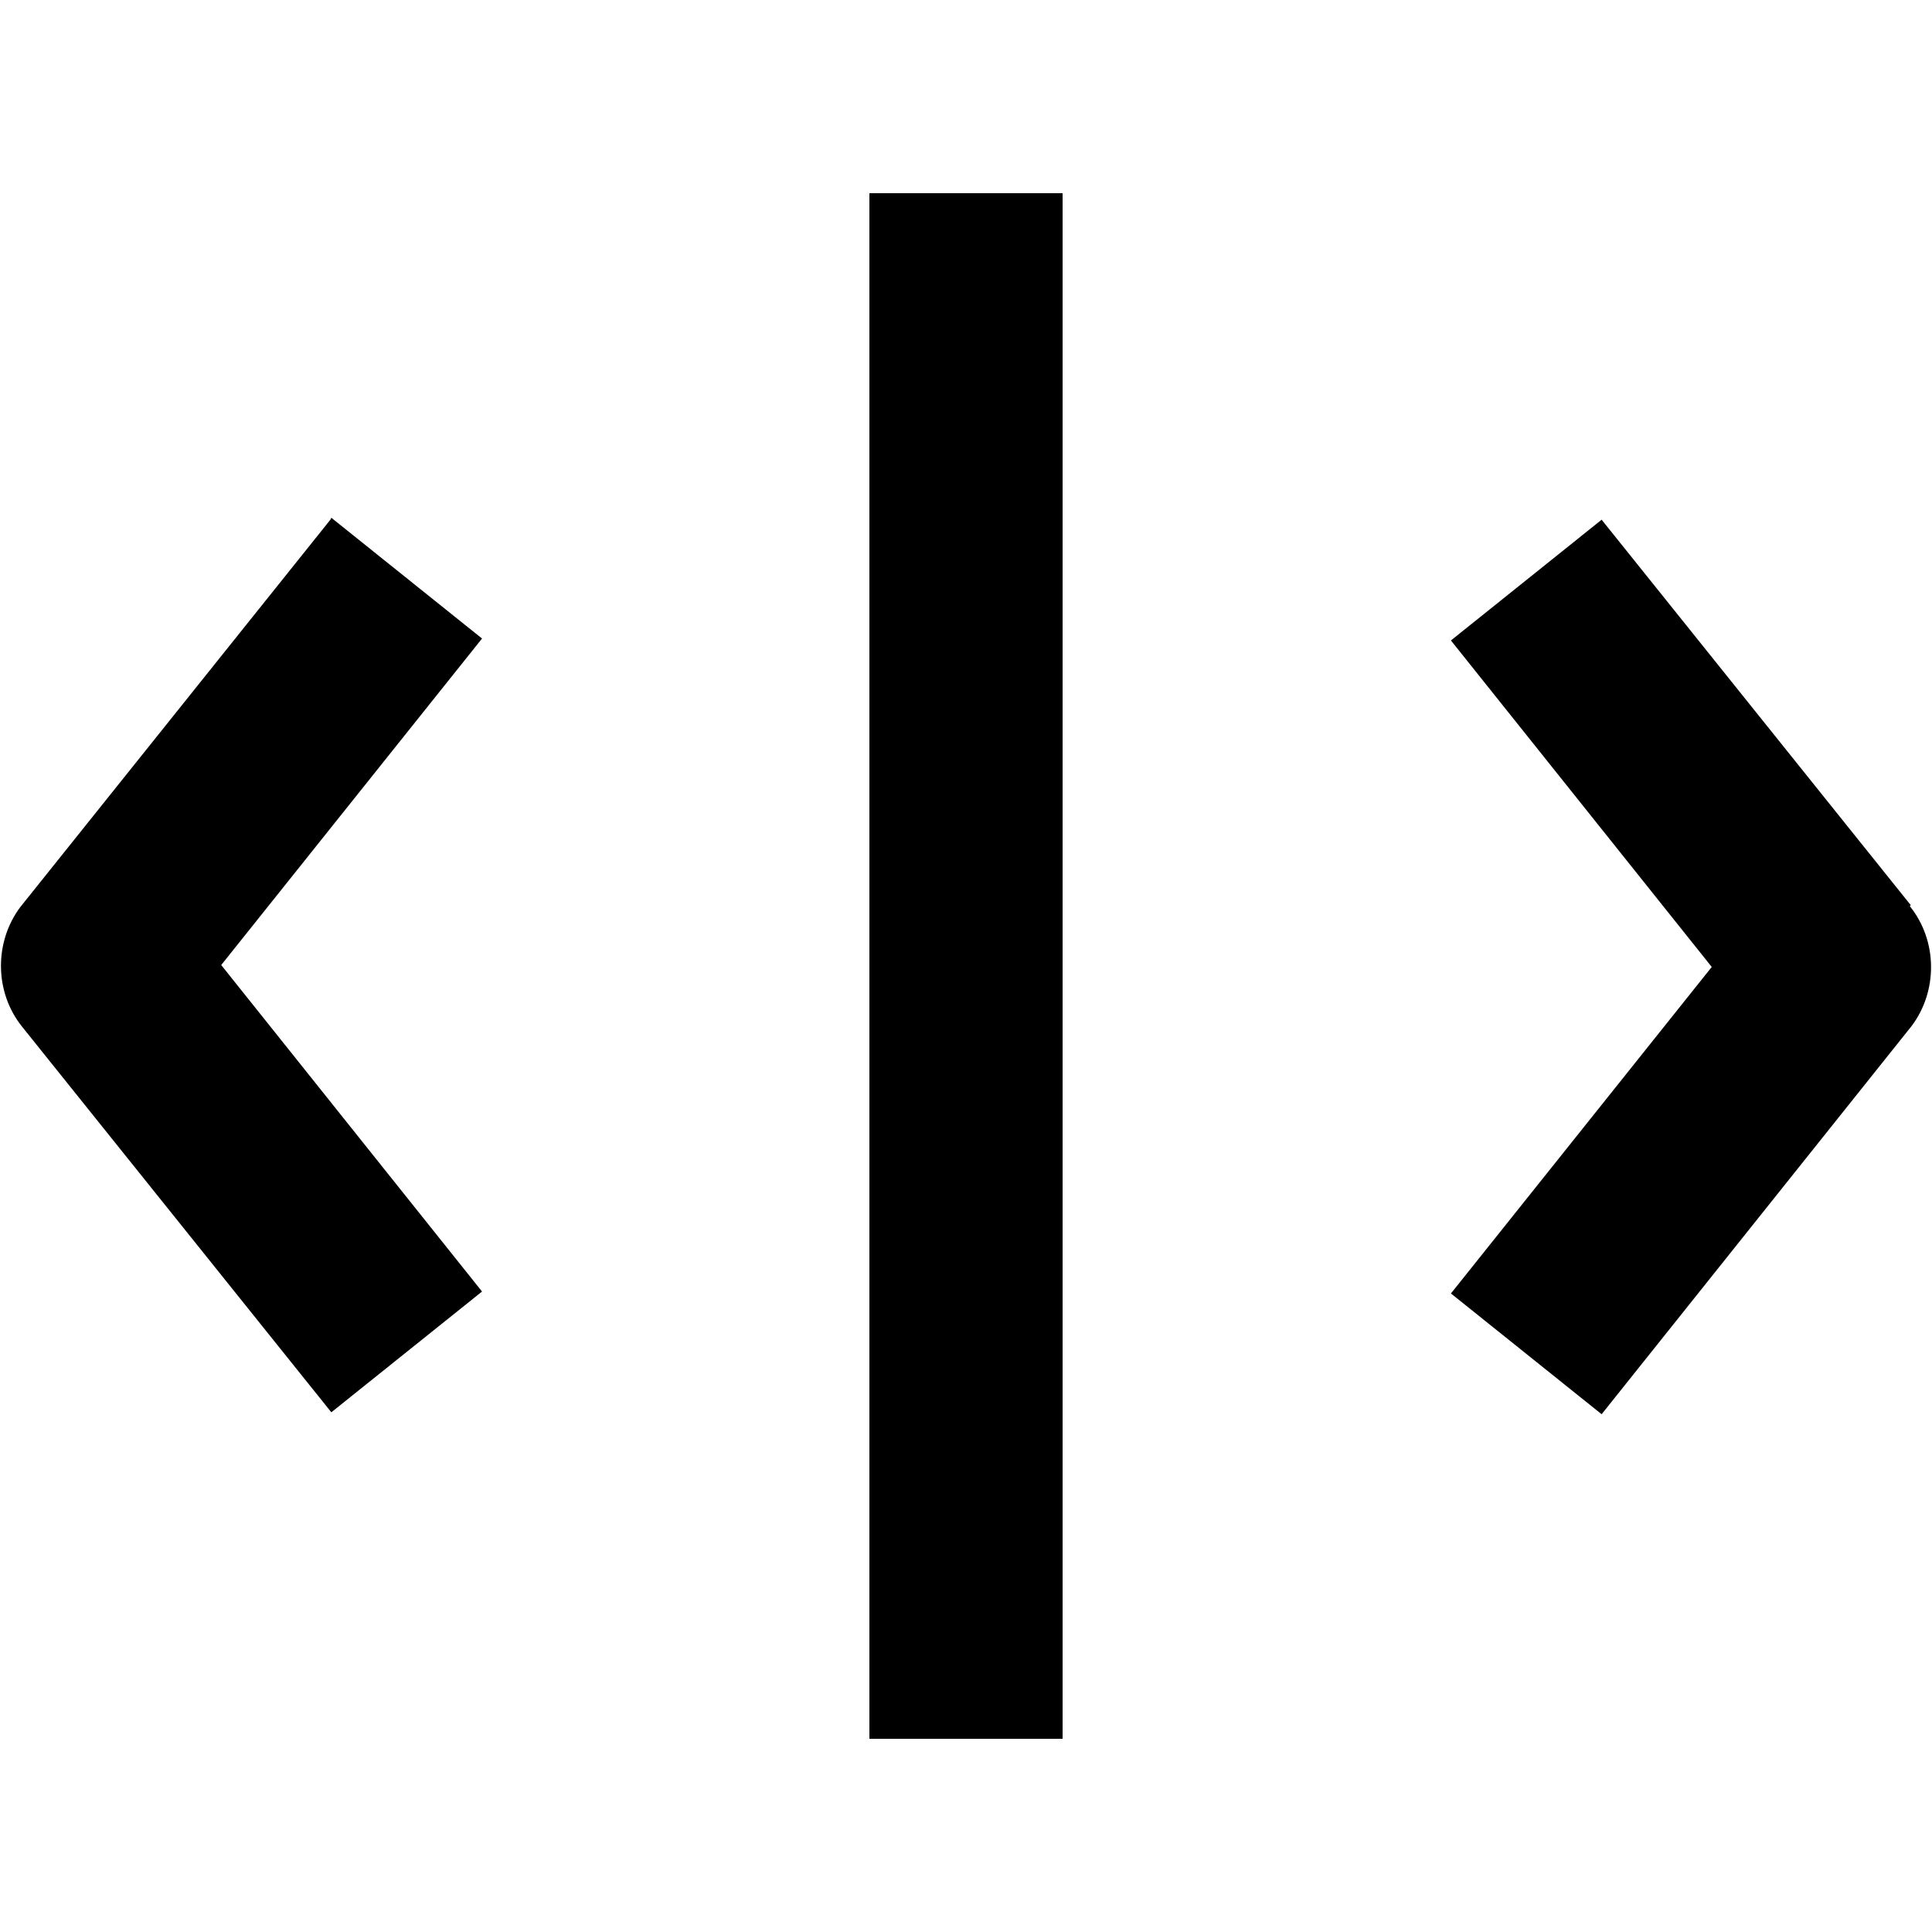 <svg viewBox="0 0 20 20" xmlns="http://www.w3.org/2000/svg"><path d="m9 2h2v16h-2zm-5.58 3.38-3.21 4.01c-.27.36-.27.88.02 1.24l3.2 3.99 1.56-1.25-2.7-3.38 2.7-3.38-1.56-1.25zm16.36 3.99-3.2-3.99-1.56 1.25 2.7 3.38-2.7 3.38 1.56 1.25 3.21-4.02c.27-.36.27-.88-.02-1.24z" fill="currentColor"/></svg>